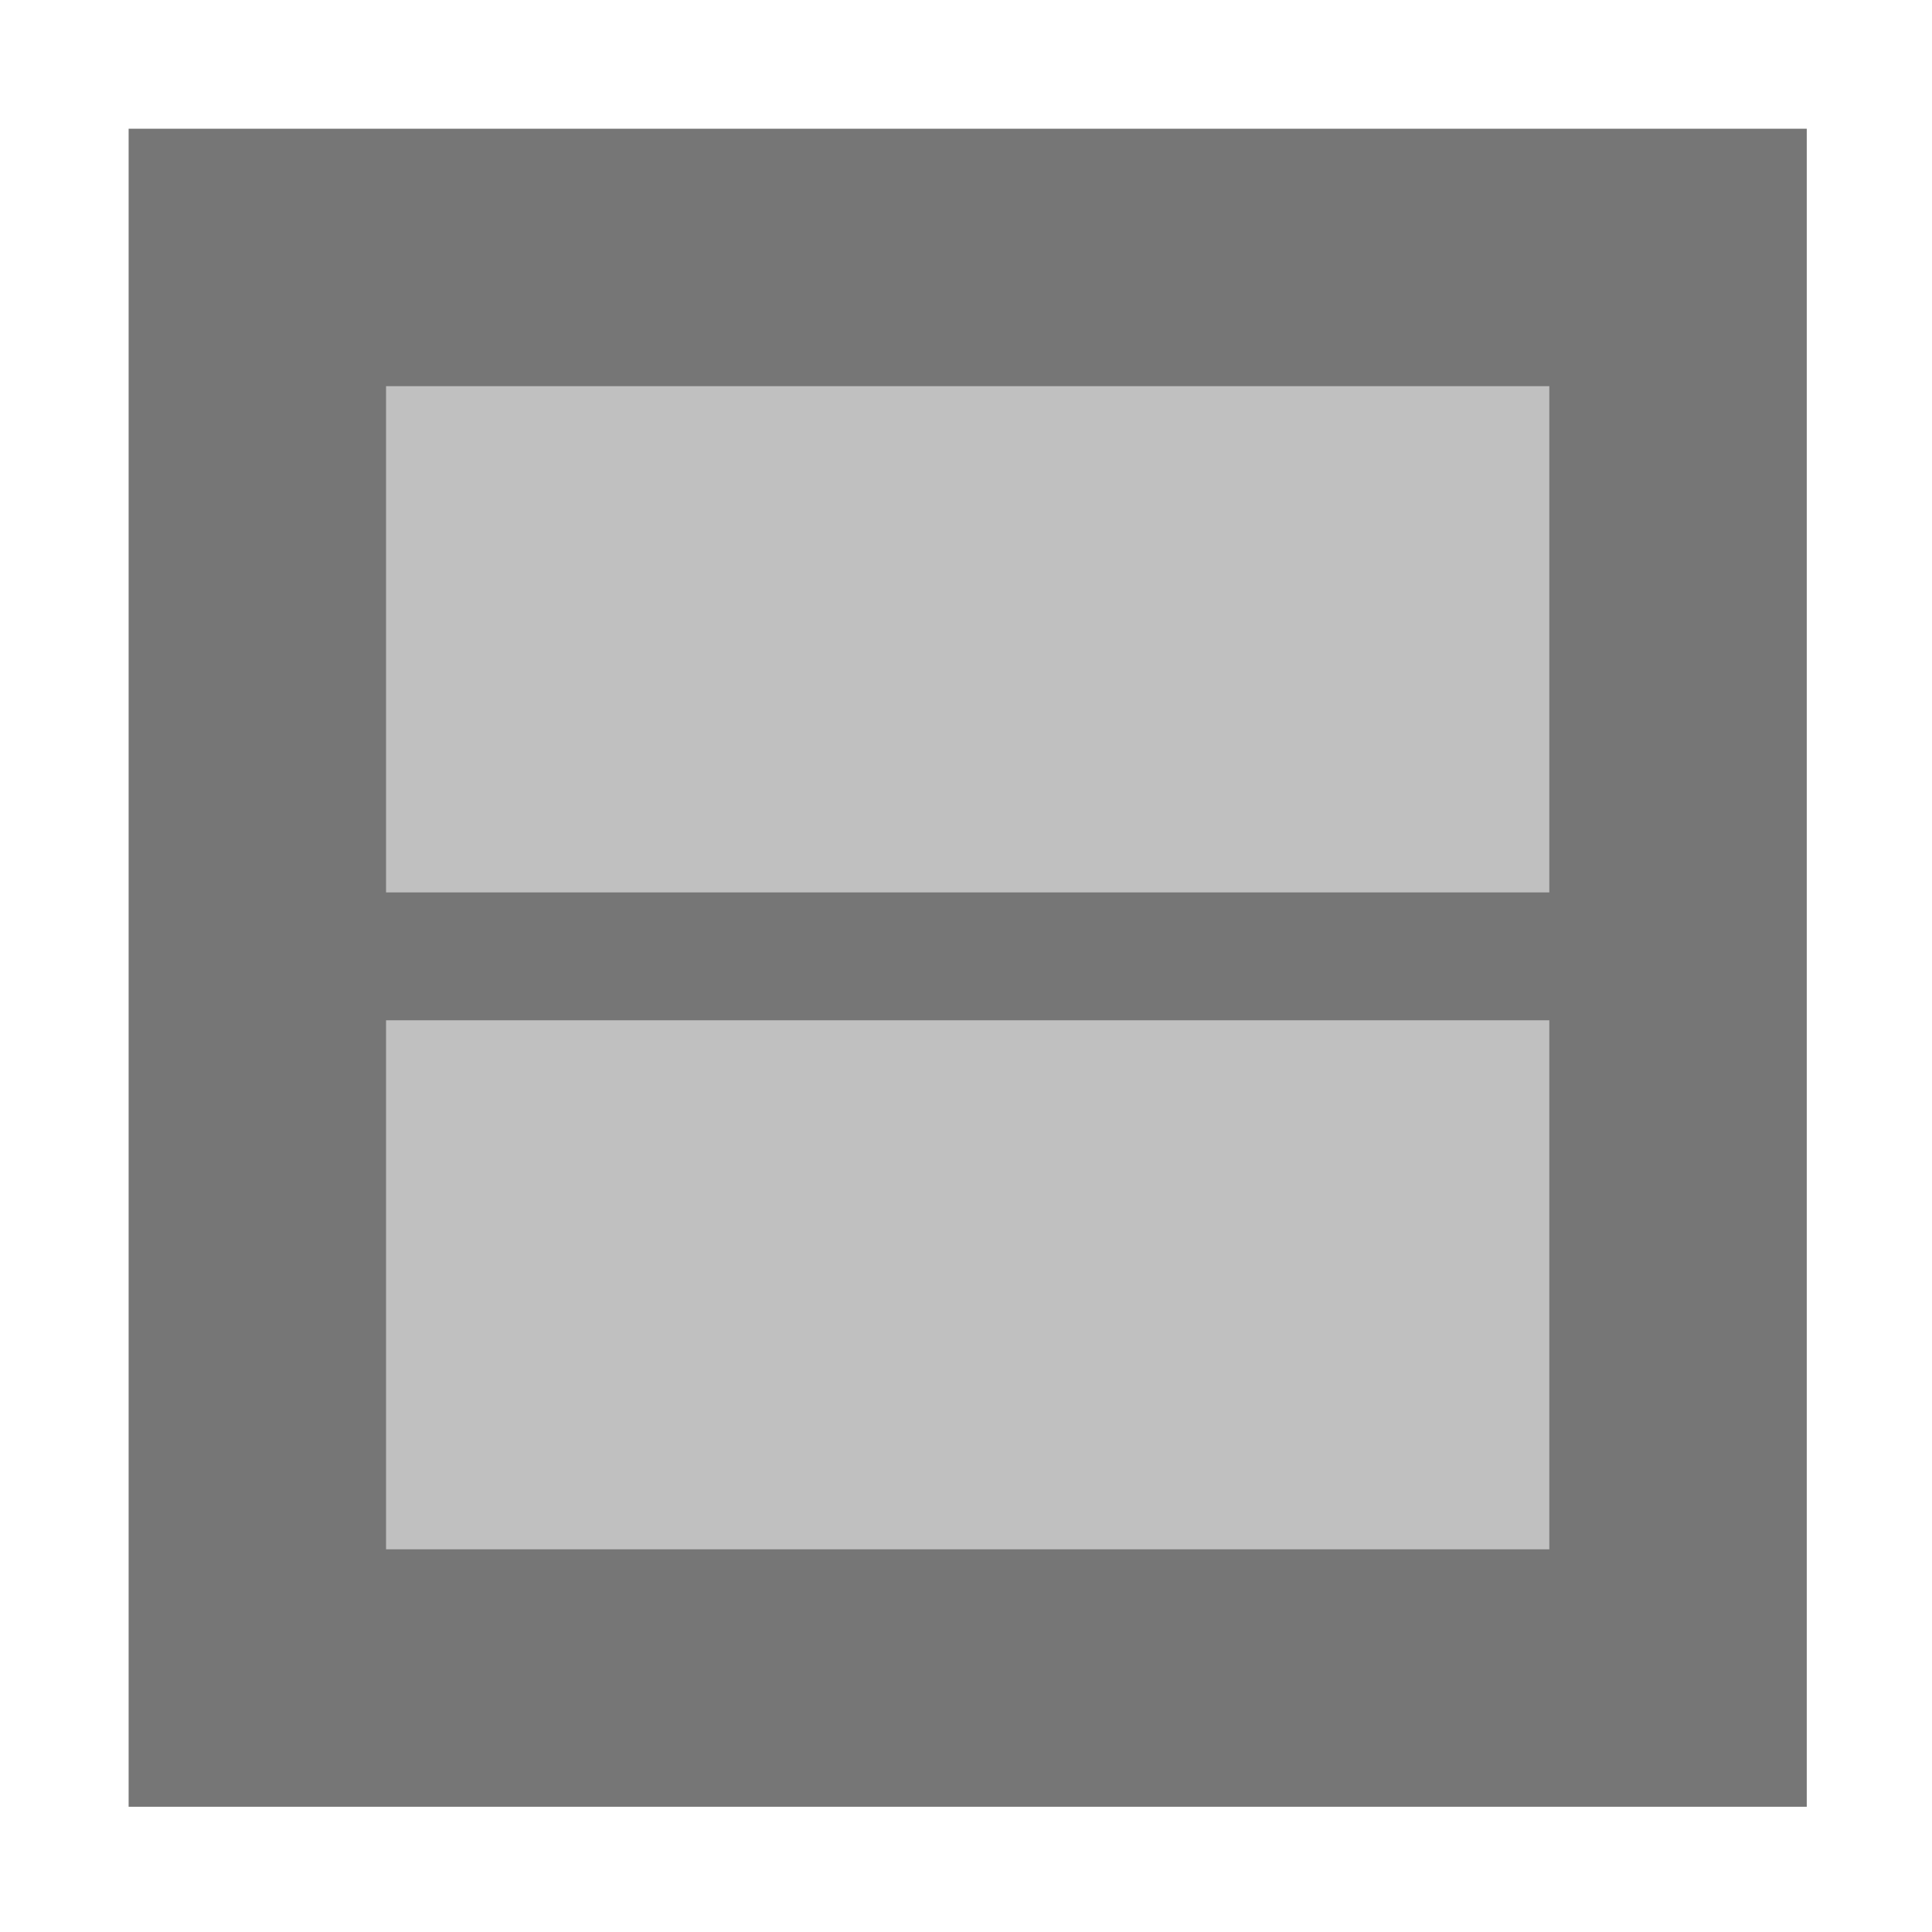 <?xml version="1.0" encoding="UTF-8" standalone="no"?>
<!-- Created with Inkscape (http://www.inkscape.org/) -->

<svg
   xmlns:dc="http://purl.org/dc/elements/1.1/"
   xmlns:cc="http://creativecommons.org/ns#"
   xmlns:rdf="http://www.w3.org/1999/02/22-rdf-syntax-ns#"
   xmlns:svg="http://www.w3.org/2000/svg"
   xmlns="http://www.w3.org/2000/svg"
   xmlns:sodipodi="http://sodipodi.sourceforge.net/DTD/sodipodi-0.dtd"
   xmlns:inkscape="http://www.inkscape.org/namespaces/inkscape"
   version="1.1"
   id="svg2"
   width="16"
   height="16"
   viewBox="0 0 20 20"
   sodipodi:docname="checkbox-mixed.svg"
   inkscape:version="0.92.3 (2405546, 2018-03-11)">
  <defs
     id="defs6" />
  <sodipodi:namedview
     pagecolor="#ffffff"
     bordercolor="#666666"
     borderopacity="1"
     objecttolerance="10"
     gridtolerance="10"
     guidetolerance="10"
     inkscape:pageopacity="0"
     inkscape:pageshadow="2"
     inkscape:window-width="1854"
     inkscape:window-height="1016"
     id="namedview4"
     showgrid="false"
     inkscape:measure-start="1.32812,18.668"
     inkscape:measure-end="17.1562,2.34375"
     inkscape:zoom="22.627417"
     inkscape:cx="8.3238149"
     inkscape:cy="3.0329253"
     inkscape:window-x="66"
     inkscape:window-y="26"
     inkscape:window-maximized="1"
     inkscape:current-layer="svg2" />
  <rect
     style="opacity:1;fill:#c0c0c0;fill-opacity:1;stroke:#767676;stroke-width:2.665;stroke-miterlimit:4;stroke-dasharray:none;stroke-opacity:1;paint-order:stroke fill markers"
     id="rect819"
     width="14.707"
     height="14.706"
     x="2.664"
     y="2.665" />
  <rect
     style="opacity:1;fill:#767676;fill-opacity:1;stroke:none;stroke-width:2.554;stroke-miterlimit:4;stroke-dasharray:none;stroke-opacity:1;paint-order:stroke fill markers"
     id="rect821"
     width="16"
     height="1.324"
     x="2"
     y="9.238" />
</svg>

